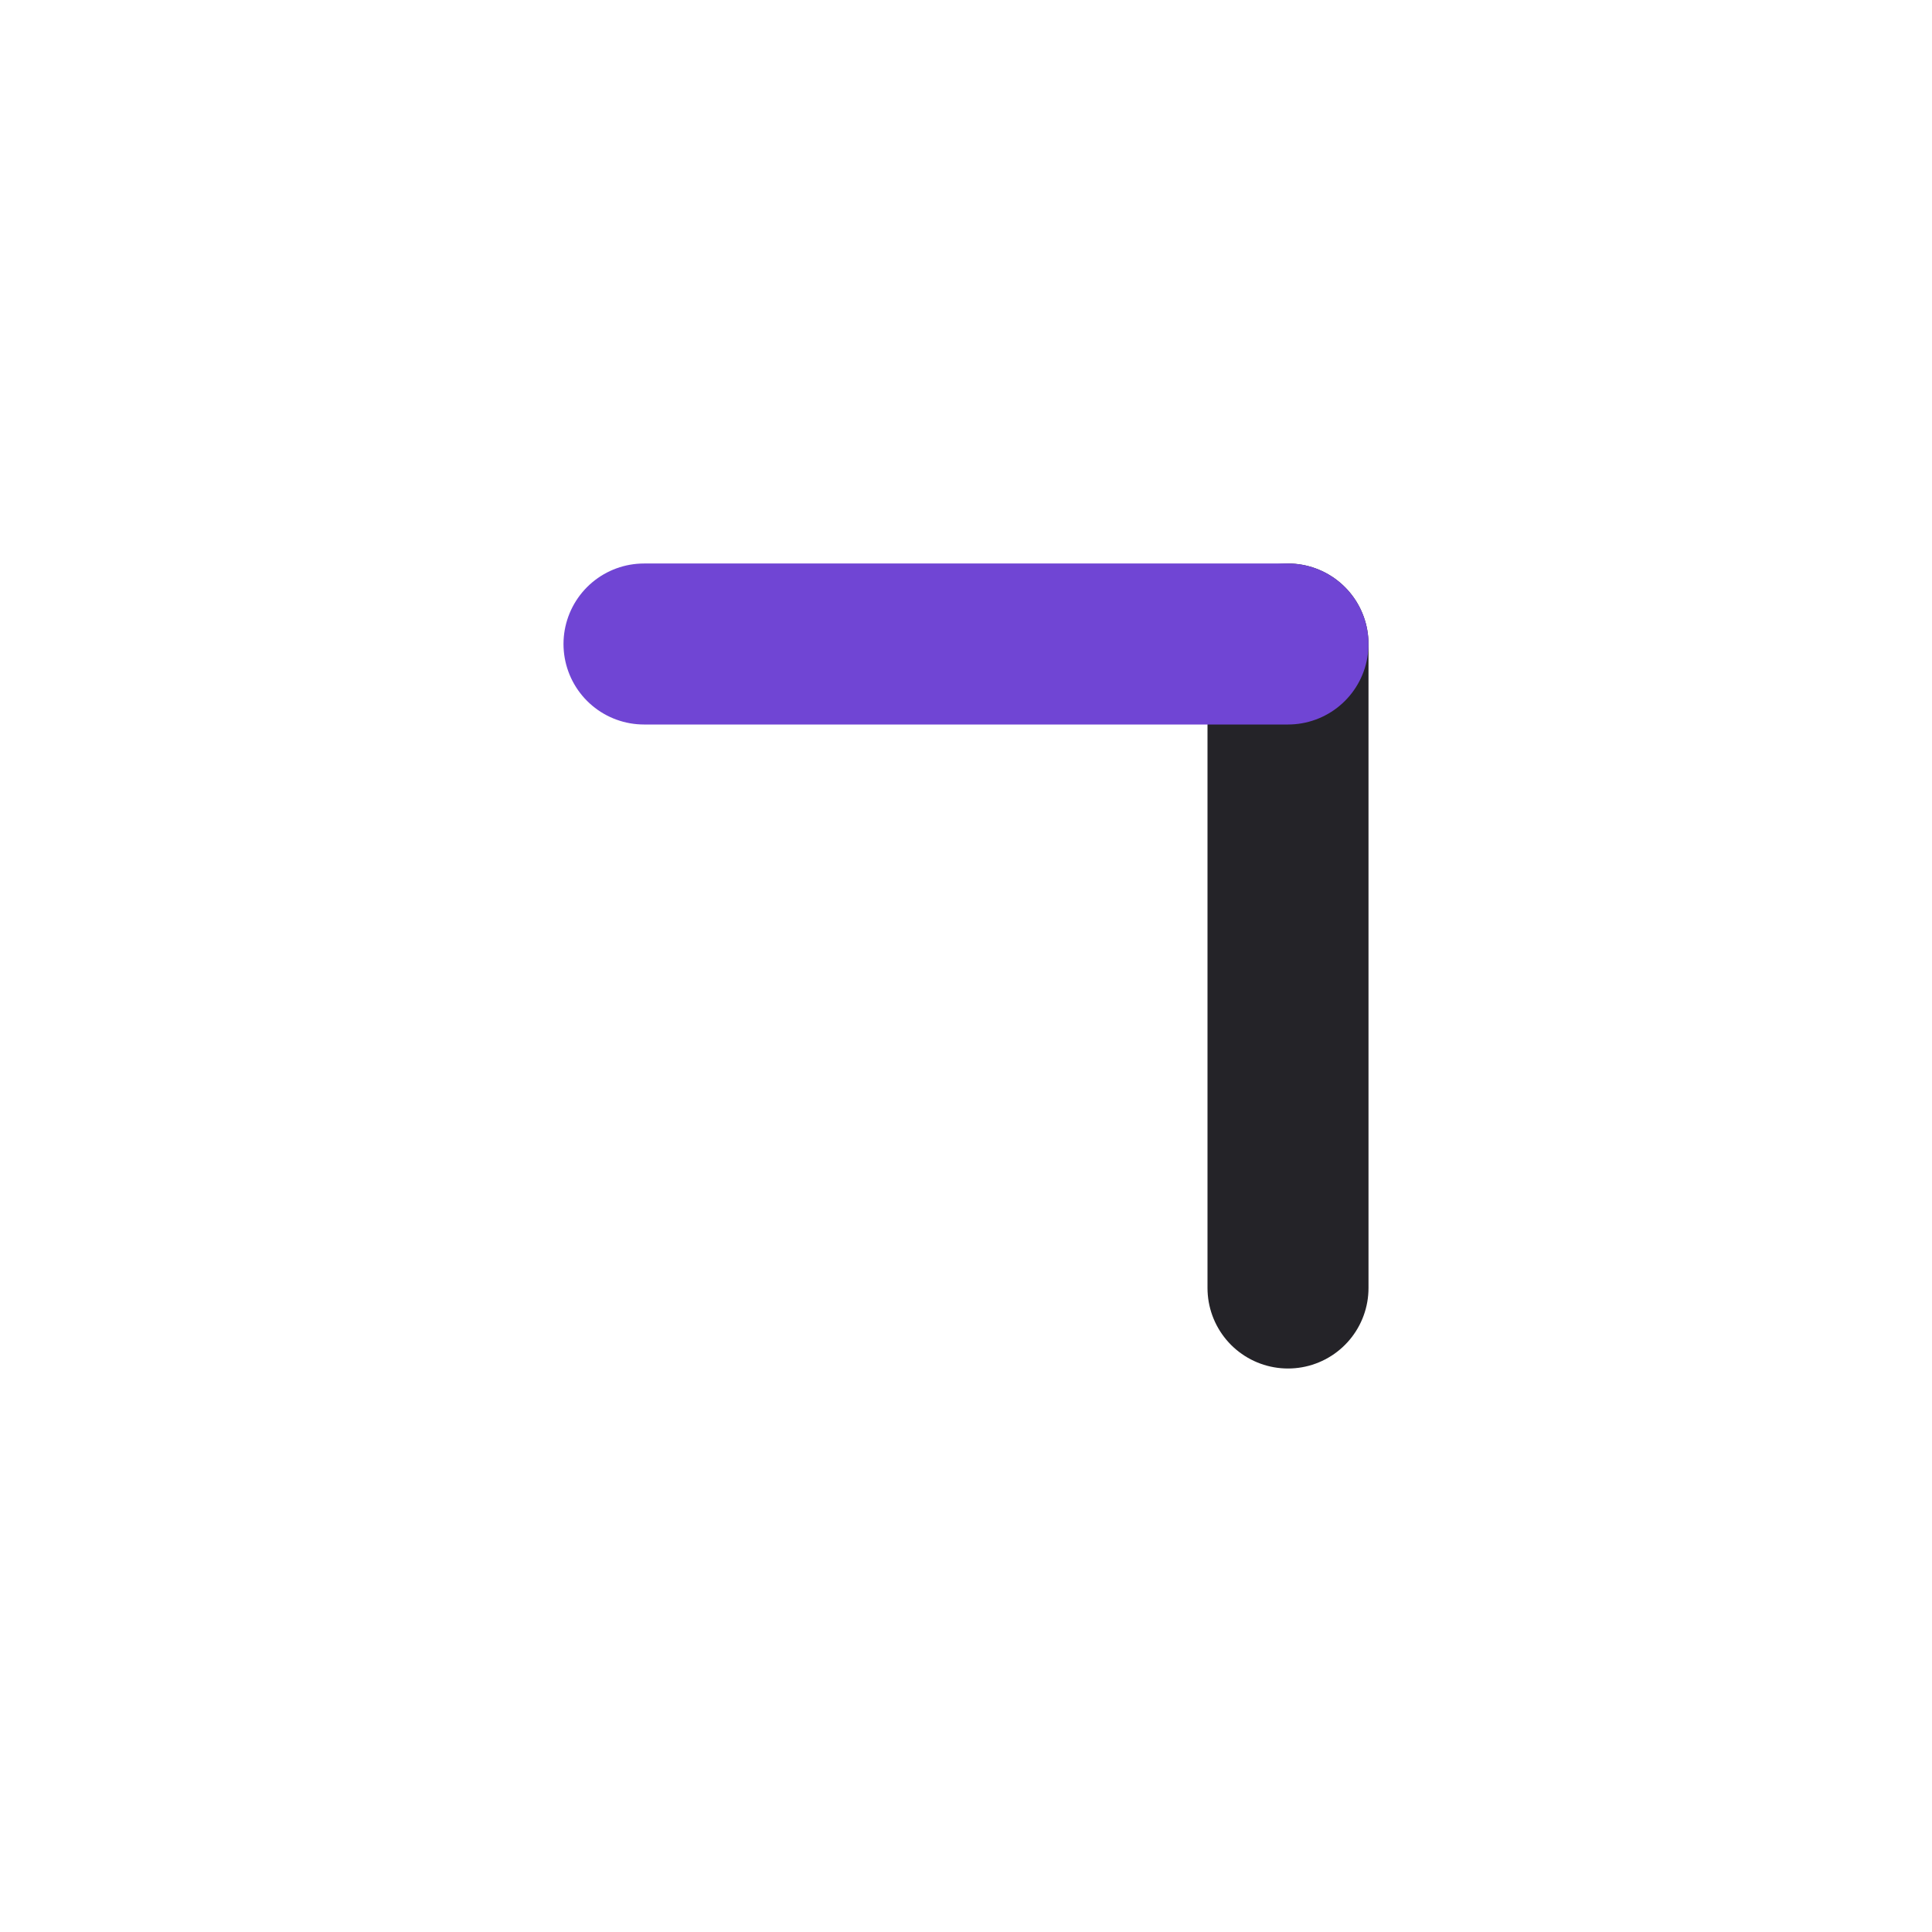 <svg width="24" height="24" viewBox="0 0 24 24" fill="none" xmlns="http://www.w3.org/2000/svg">
<path d="M16 16L16 8" stroke="#242328" stroke-width="2" stroke-linecap="round" stroke-linejoin="round"/>
<path d="M16 8L8 8" stroke="#7045D4" stroke-width="2" stroke-linecap="round" stroke-linejoin="round"/>
</svg>
